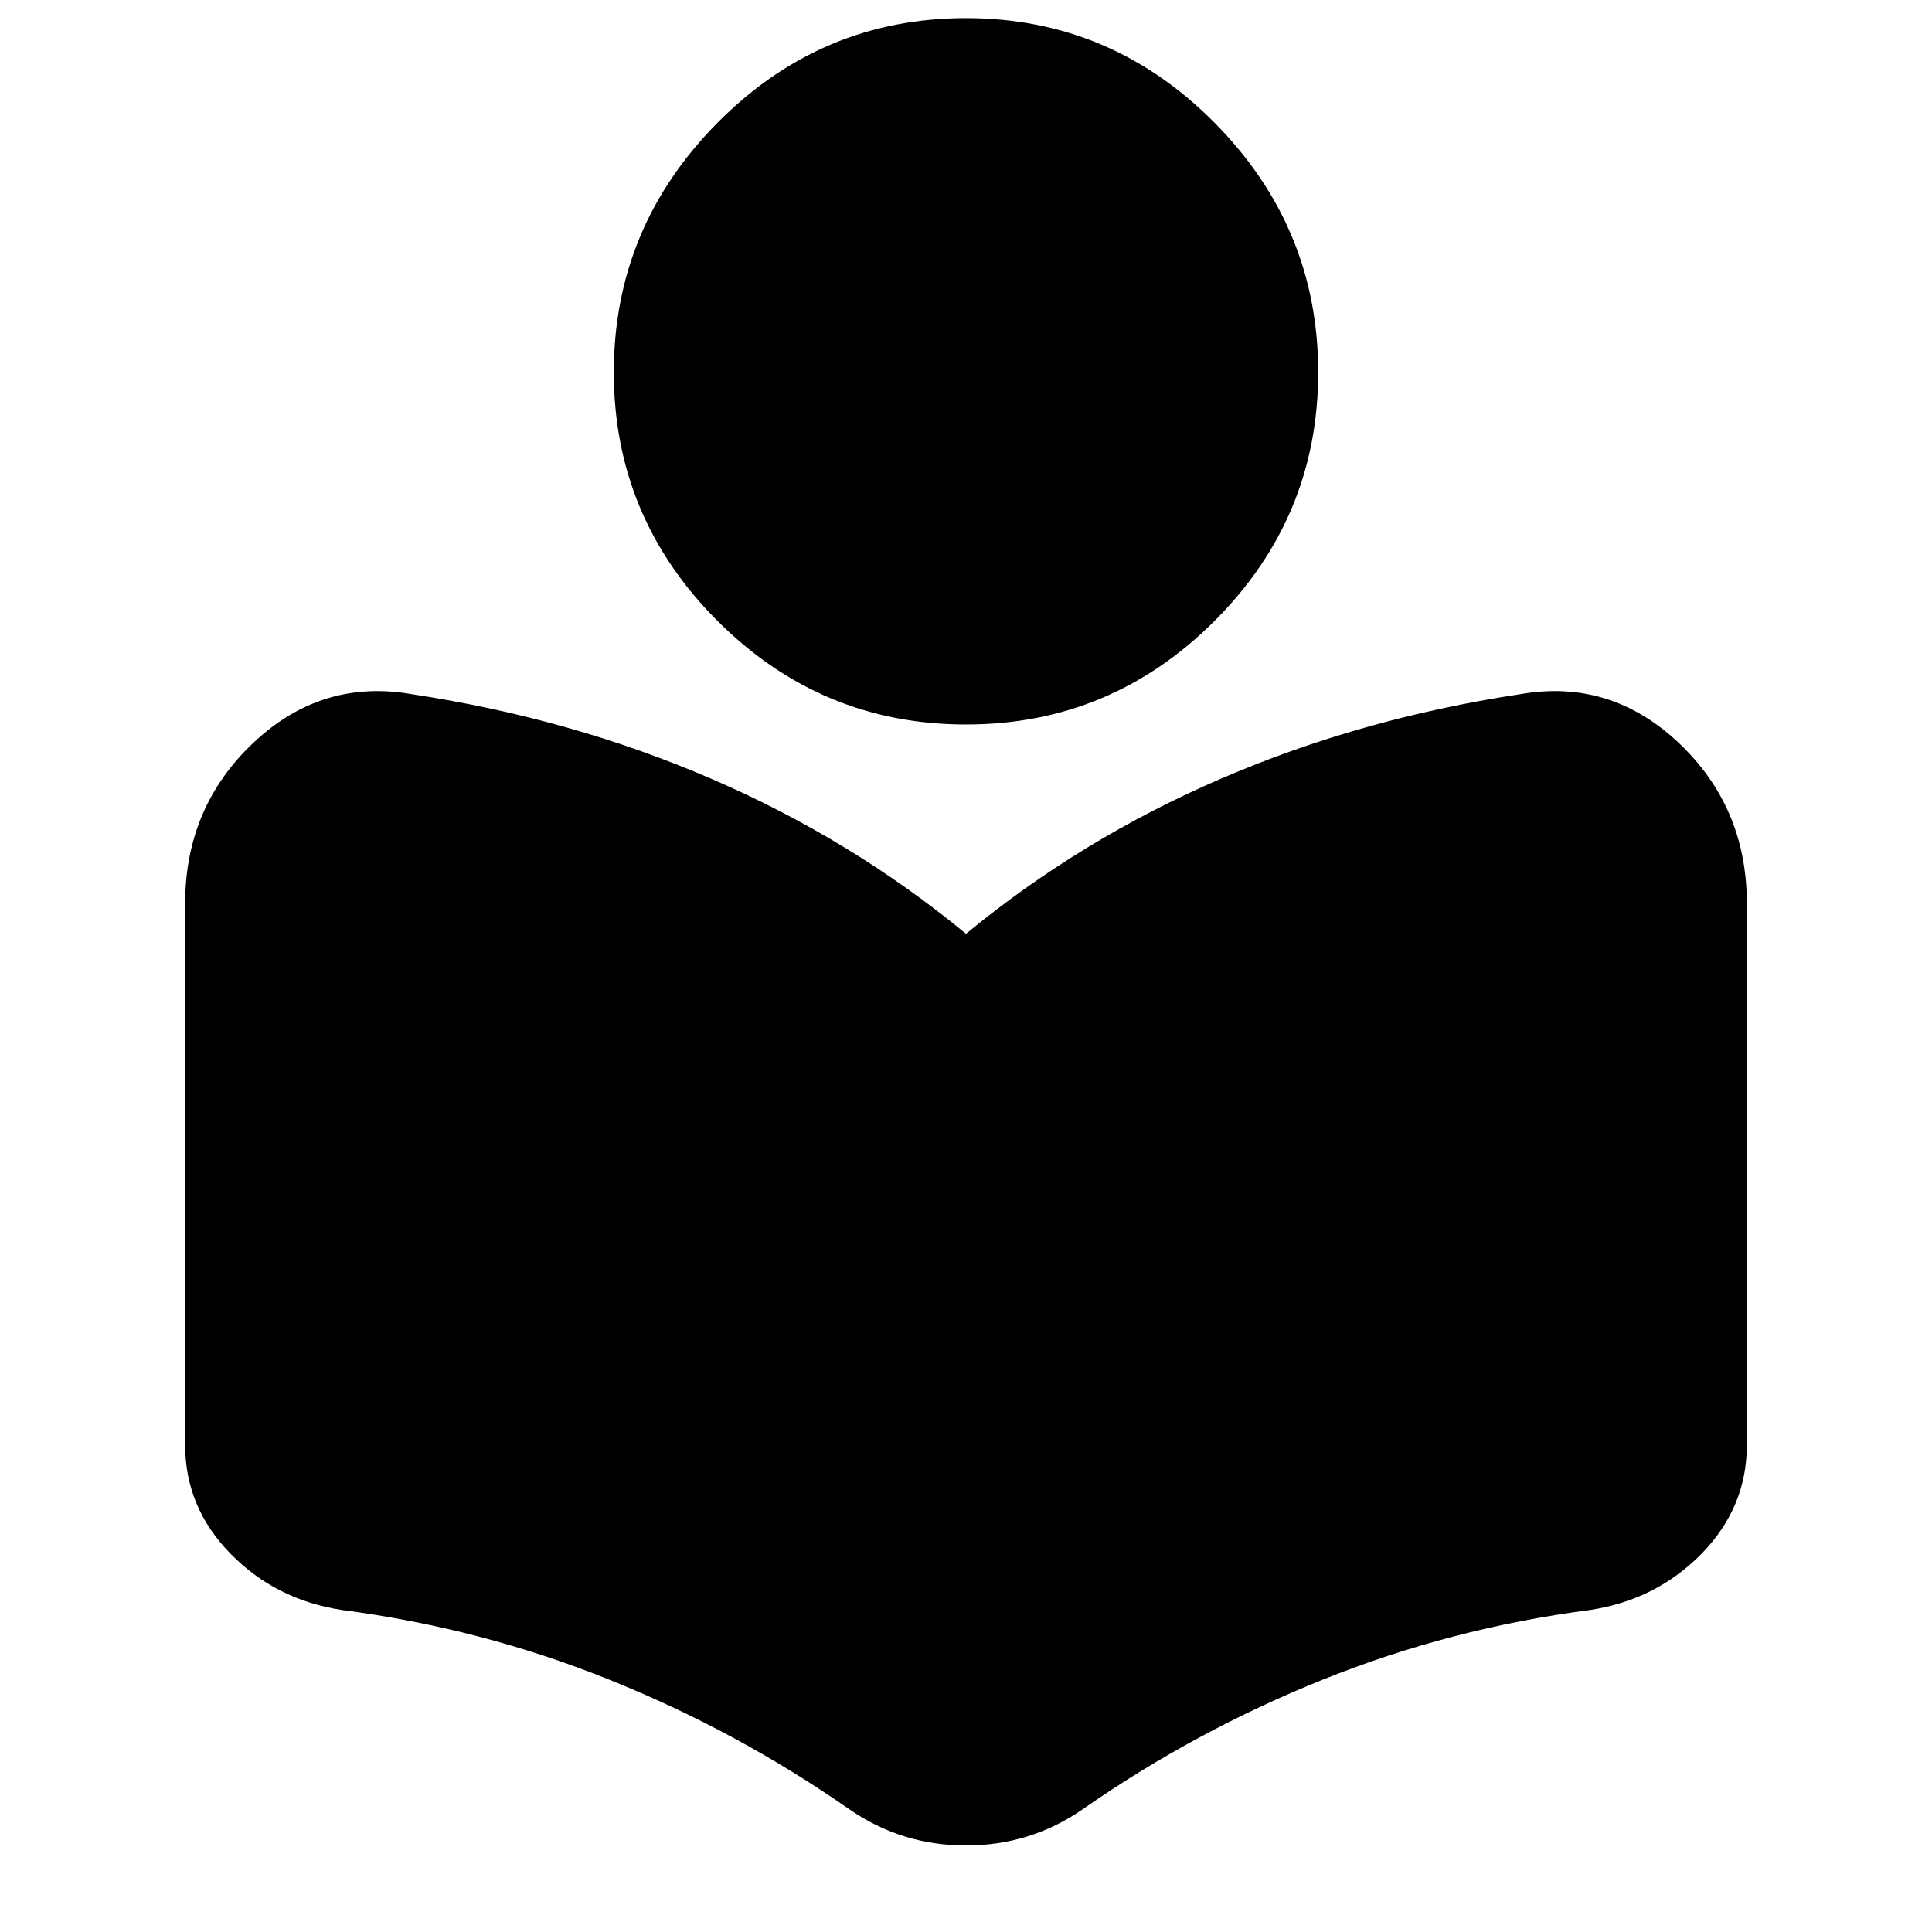 <svg xmlns="http://www.w3.org/2000/svg" height="24" width="24"><path d="M10.55 22.475q-1.4-.975-2.988-1.612Q5.975 20.225 4.25 20q-.825-.125-1.387-.7-.563-.575-.563-1.35v-6.725q0-1.2.85-2t1.975-.6q1.975.3 3.713 1.05 1.737.75 3.162 1.925 1.425-1.175 3.163-1.925 1.737-.75 3.712-1.05 1.125-.2 1.975.6.85.8.85 2v6.725q0 .775-.562 1.35-.563.575-1.388.7-1.725.225-3.312.863-1.588.637-2.988 1.612-.65.45-1.45.45-.8 0-1.45-.45ZM12 9q-1.8 0-3.087-1.287-1.288-1.288-1.288-3.088t1.288-3.1Q10.2.225 12 .225q1.8 0 3.088 1.3 1.287 1.3 1.287 3.1t-1.287 3.088Q13.8 9 12 9Z"/></svg>